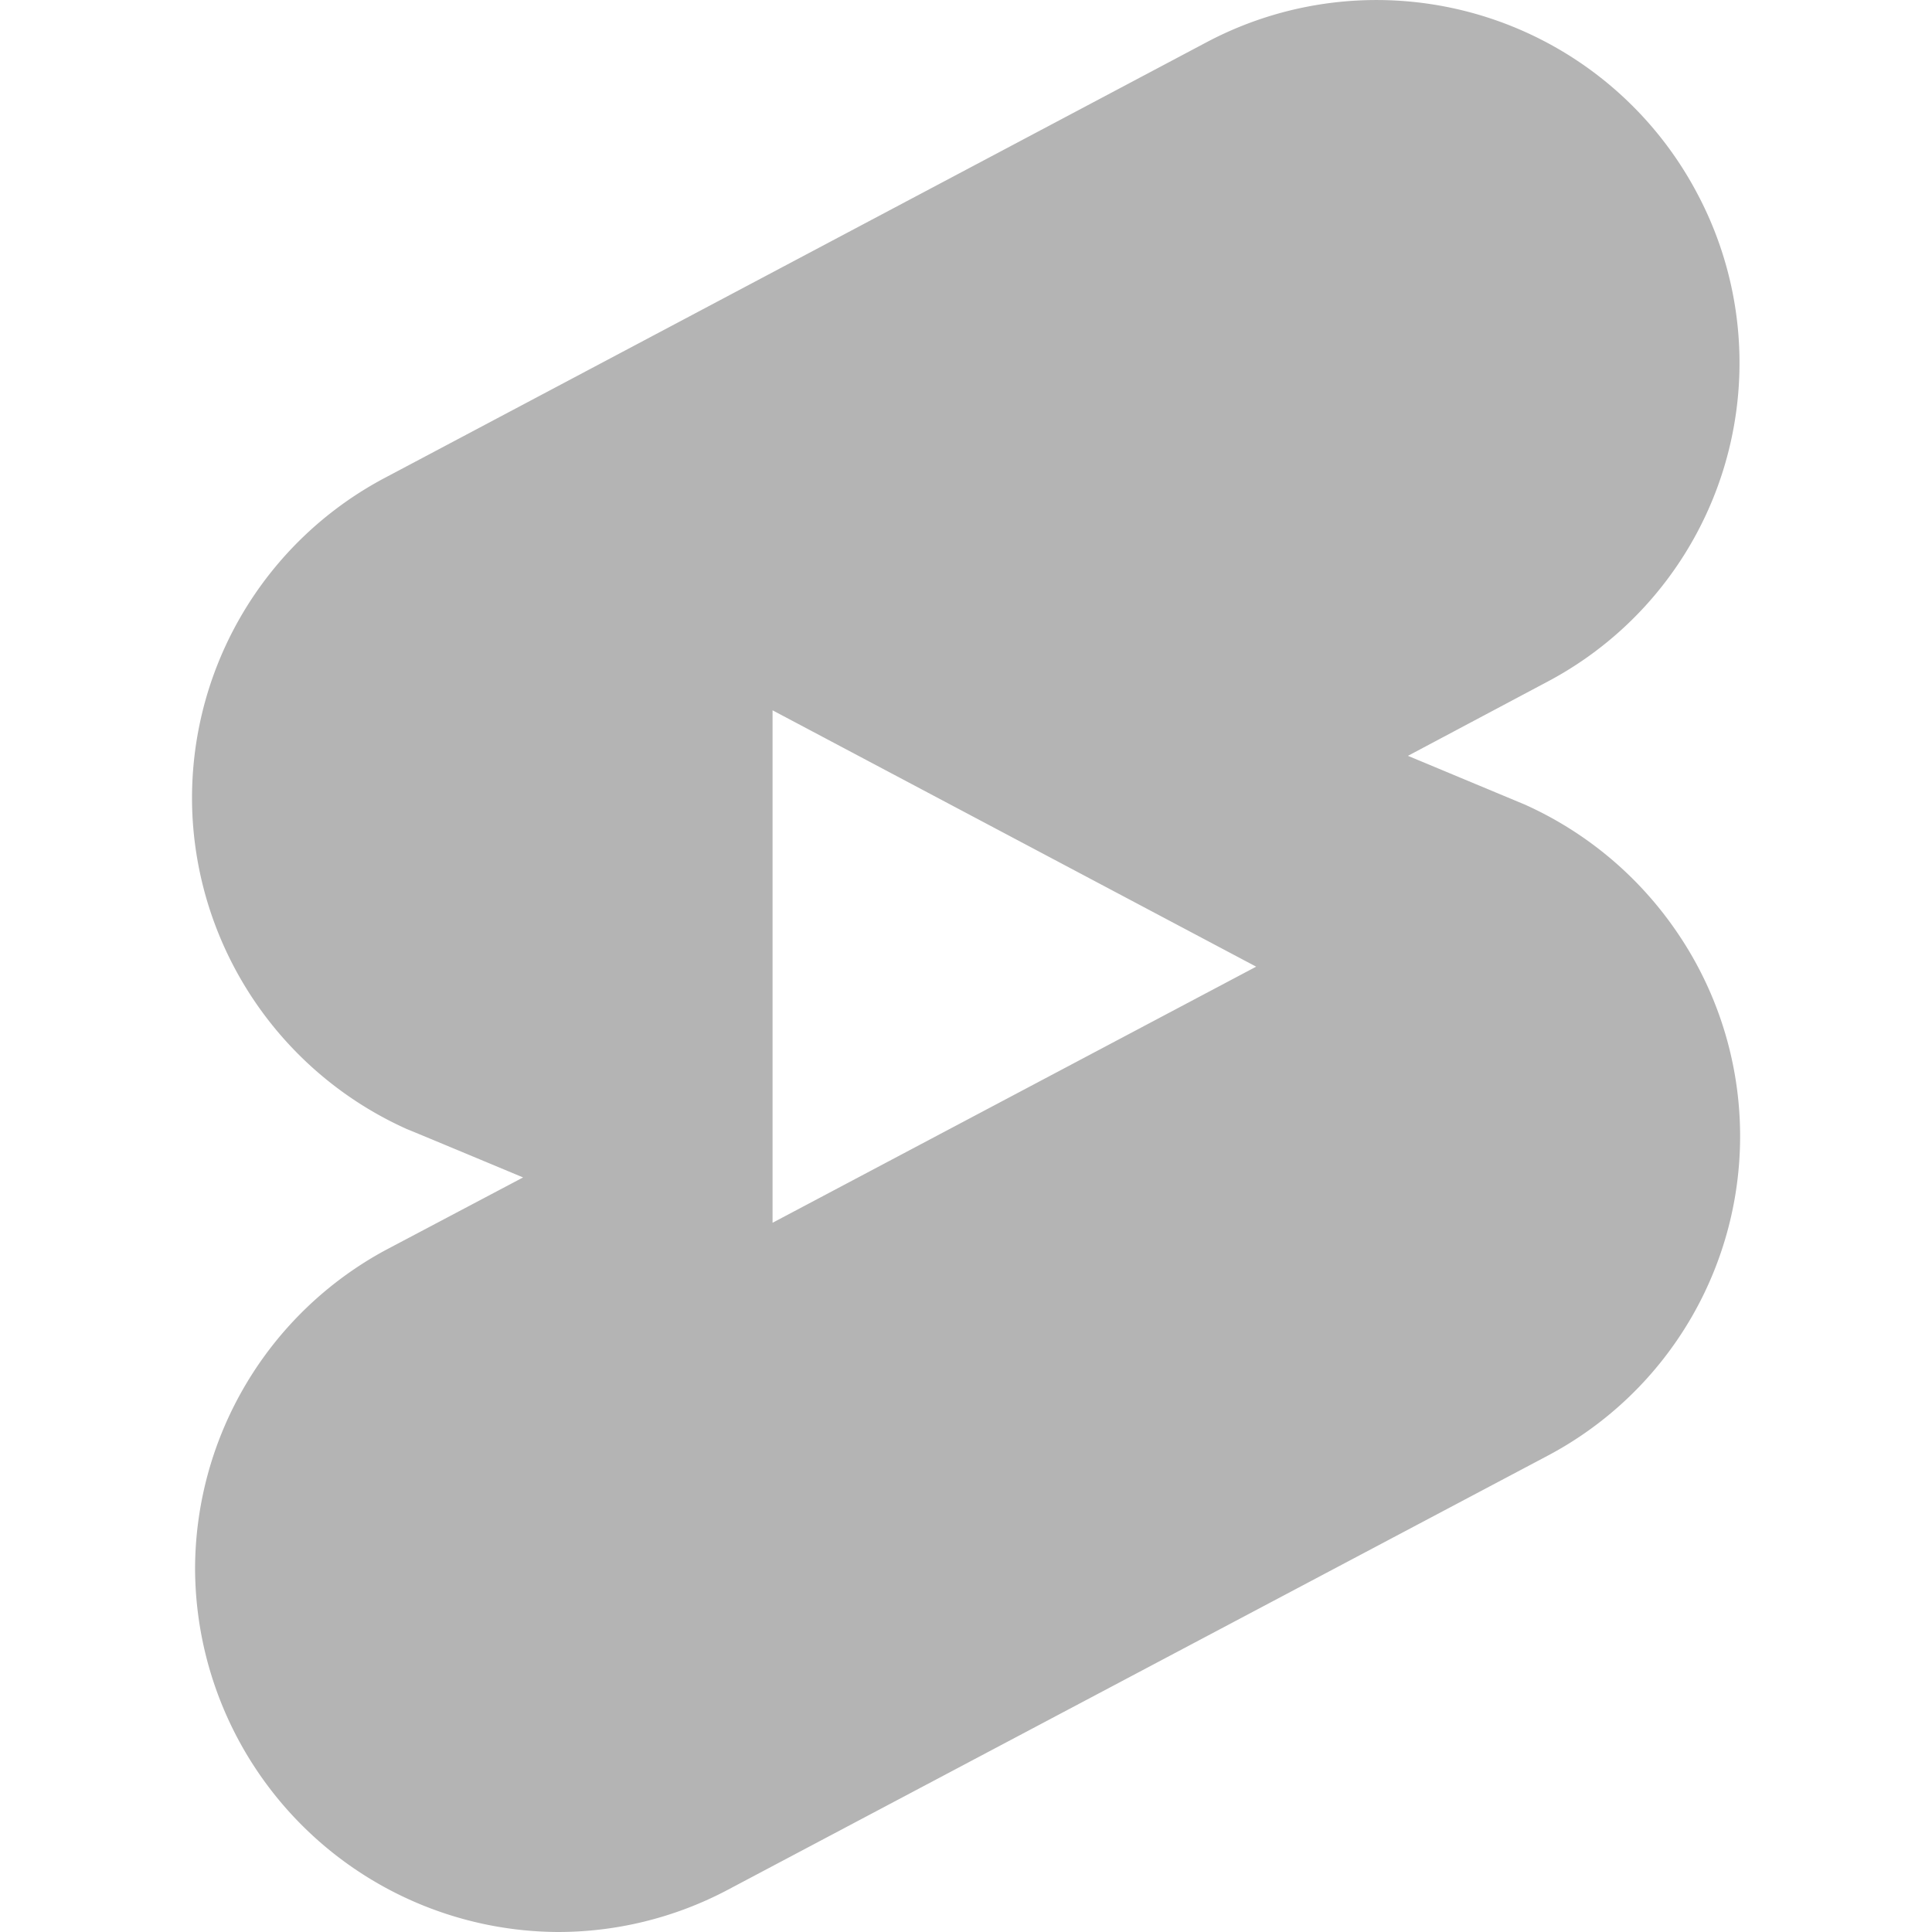 <svg width="32" height="32" fill="none" xmlns="http://www.w3.org/2000/svg"><path d="M25.241 13.32l-1.921-.801 2.29-1.217a5.973 5.973 0 002.498-8.104 6.008 6.008 0 00-8.12-2.5L6.389 7.907a6 6 0 00-3.202 5.59 6.026 6.026 0 003.554 5.205c.048.017 1.923.8 1.923.8l-2.275 1.202a6.013 6.013 0 00-3.158 5.29A6.04 6.04 0 009.24 32a6.01 6.01 0 002.773-.677l13.614-7.208a5.986 5.986 0 002.135-8.696 6.043 6.043 0 00-2.52-2.099zm-12.445 6.933v-8.488l8.01 4.246-8.01 4.242z" fill="#b4b4b4"/></svg>